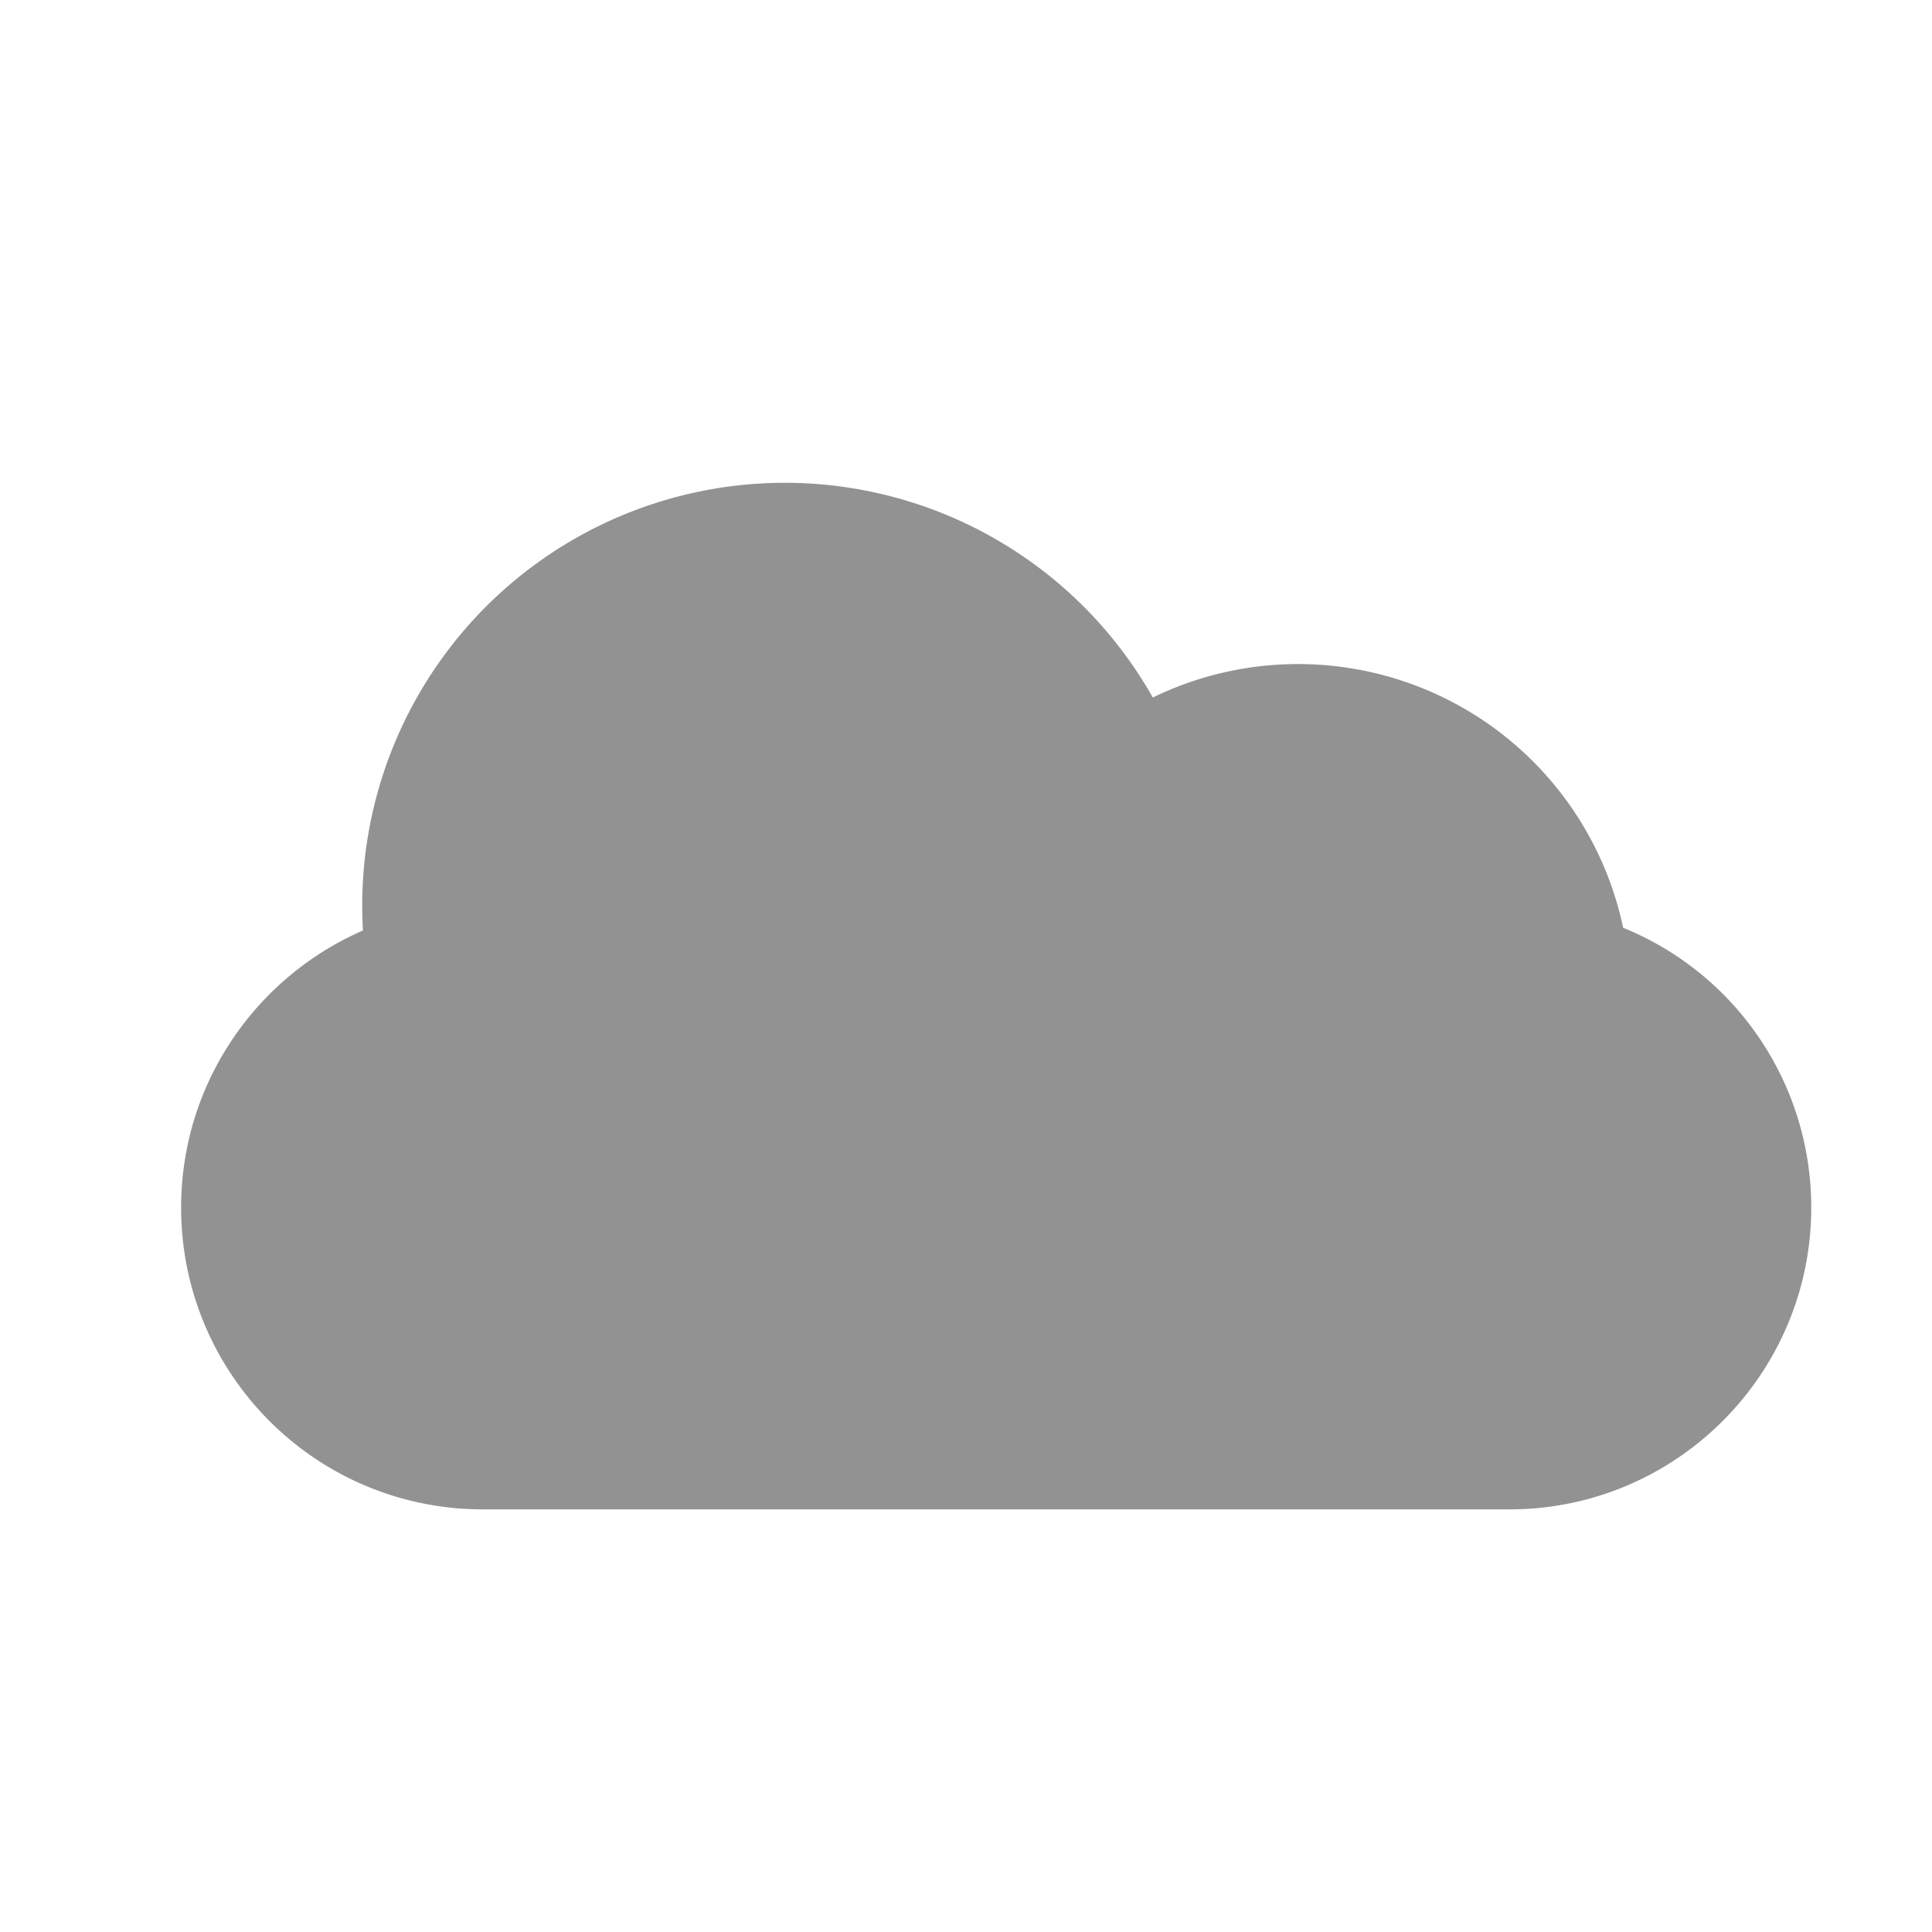 <svg width="32" height="32" viewBox="0 0 32 32" xmlns="http://www.w3.org/2000/svg"><path d="M26.883 15.366A4.998 4.998 0 0 1 30 20c0 2.756-2.238 5-5 5H8c-2.768 0-5-2.239-5-5 0-2.05 1.24-3.818 3.012-4.588a7 7 0 0 1 13.082-3.859 5.502 5.502 0 0 1 7.79 3.813z" fill="#929292" fill-rule="evenodd"/></svg>